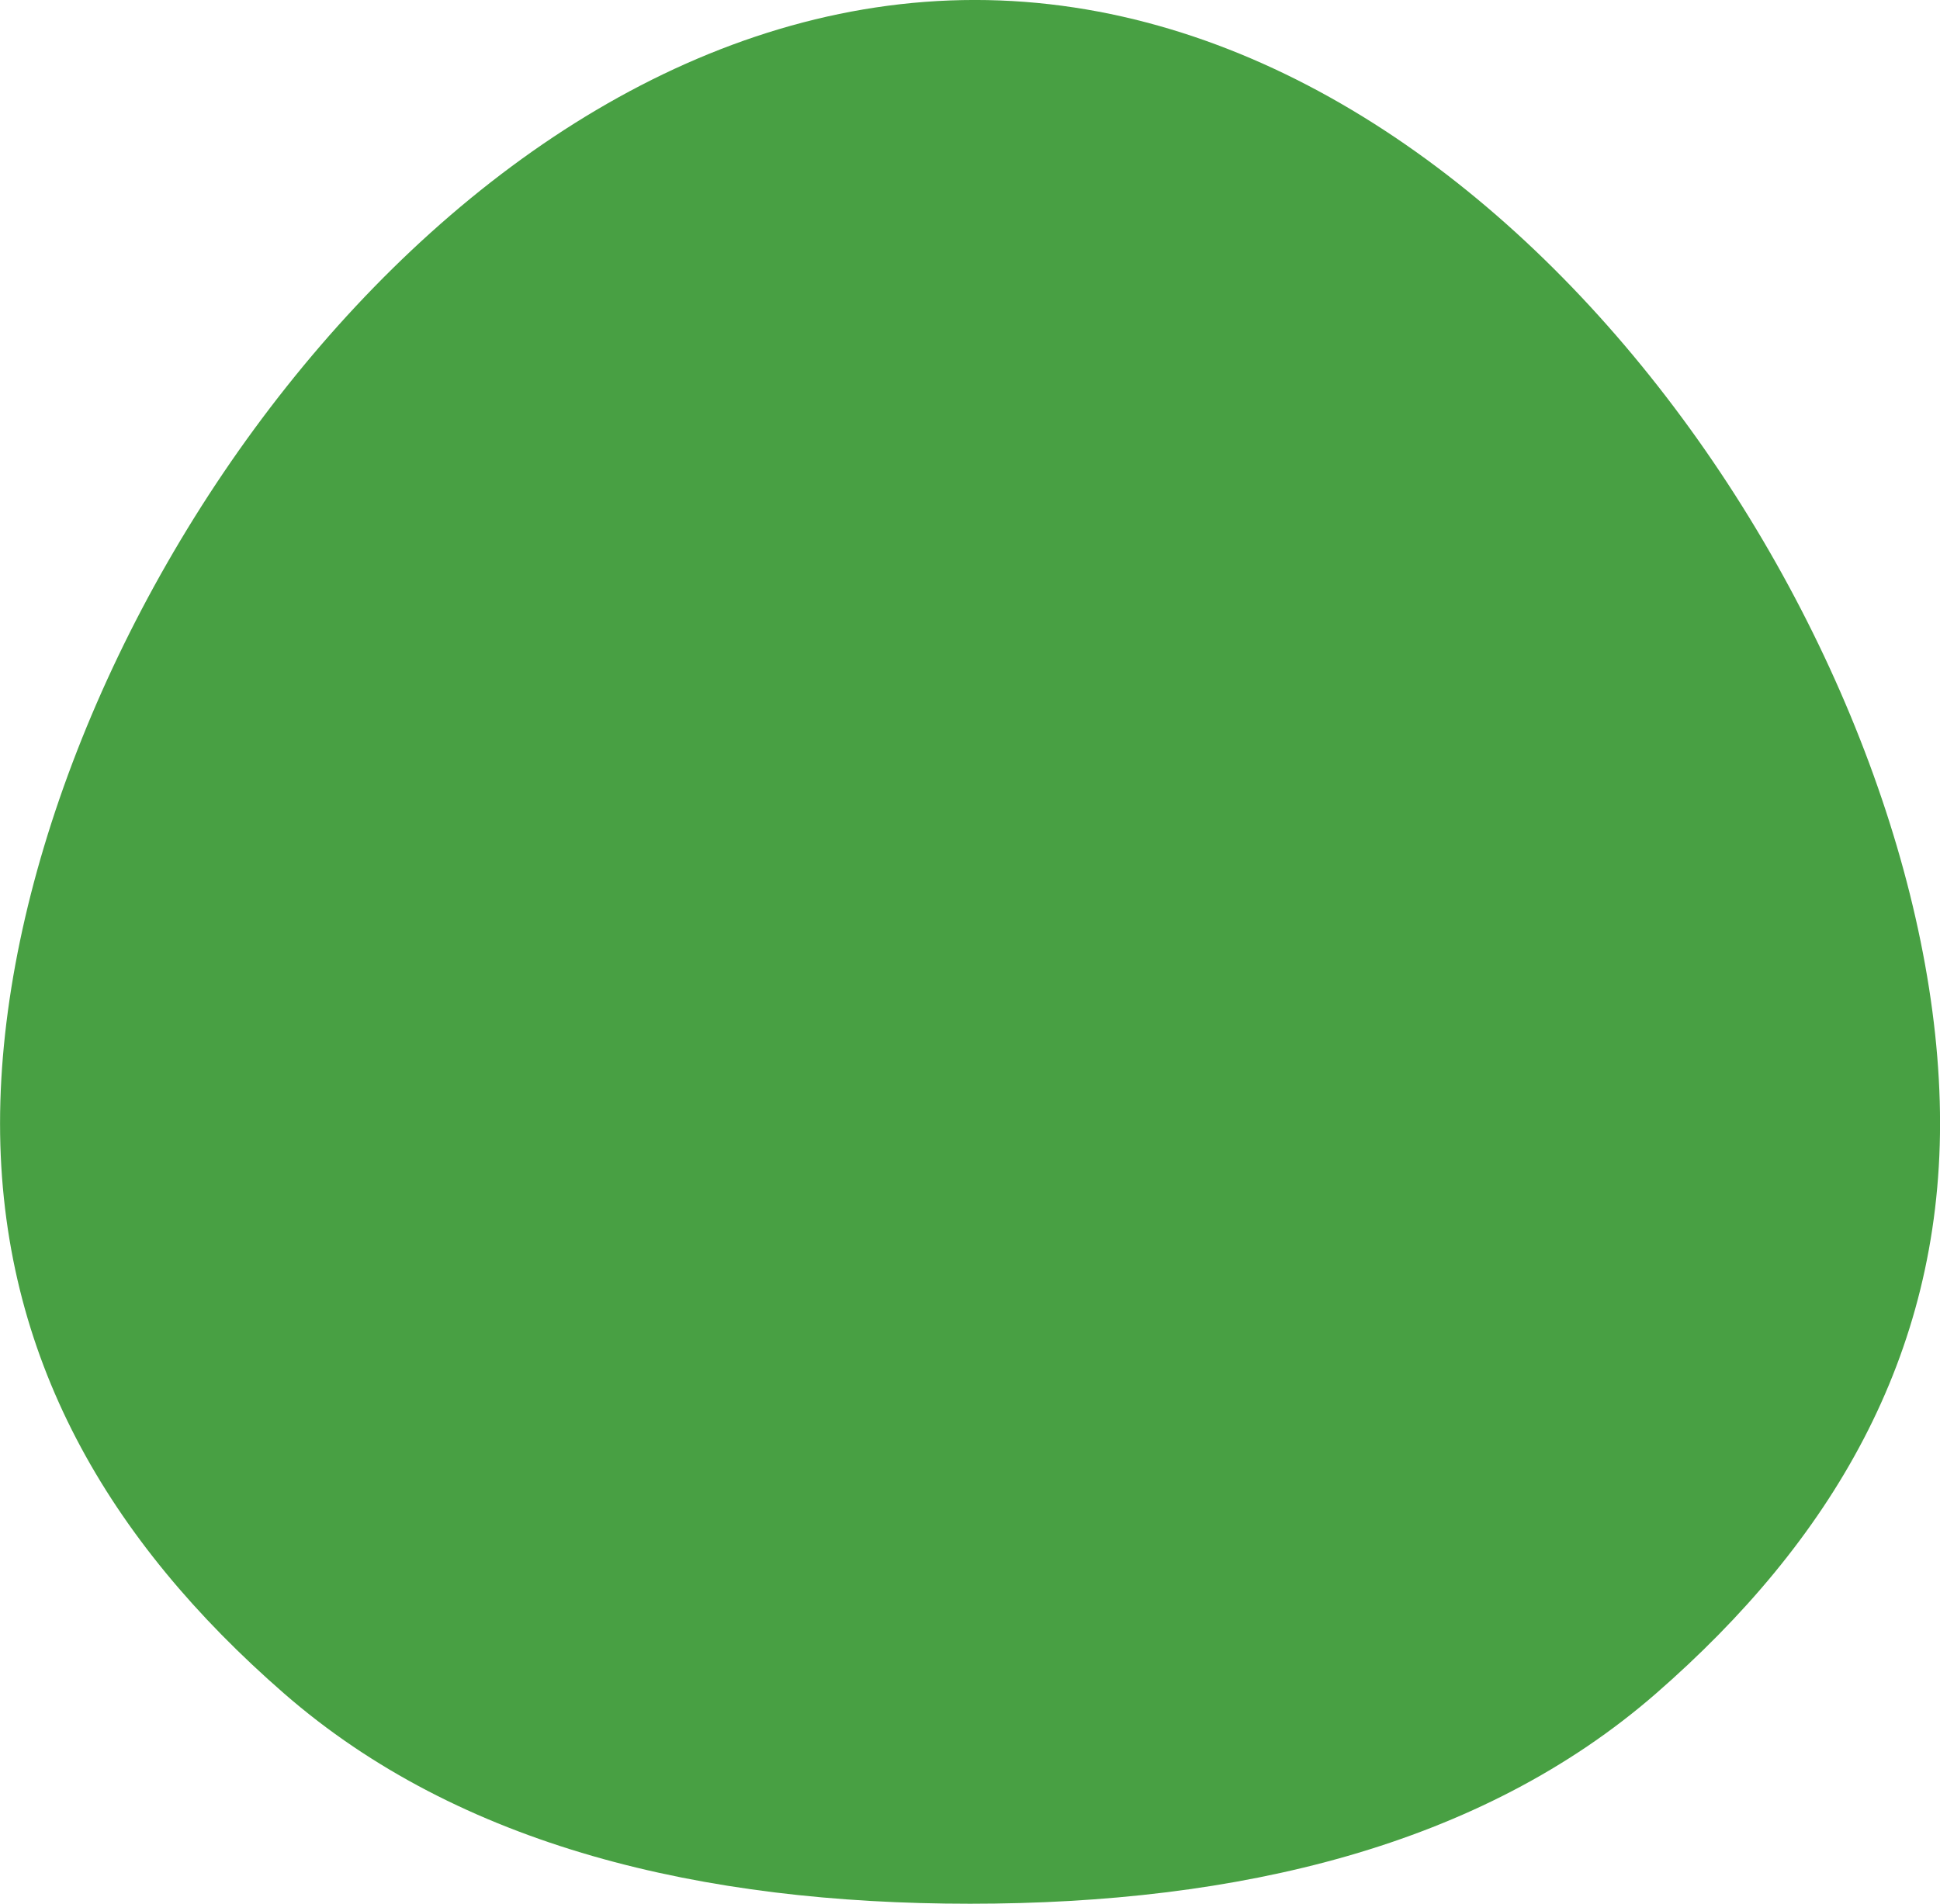 <?xml version="1.0" encoding="UTF-8" standalone="no"?>
<!-- Created with Inkscape (http://www.inkscape.org/) -->

<svg
   width="76.926mm"
   height="75.5mm"
   viewBox="0 0 76.926 75.5"
   version="1.1"
   id="svg297"
   xml:space="preserve"
   inkscape:version="1.2.2 (b0a84865, 2022-12-01)"
   sodipodi:docname="Creature_Design_Parts.svg"
   xmlns:inkscape="http://www.inkscape.org/namespaces/inkscape"
   xmlns:sodipodi="http://sodipodi.sourceforge.net/DTD/sodipodi-0.dtd"
   xmlns="http://www.w3.org/2000/svg"
   xmlns:svg="http://www.w3.org/2000/svg"><sodipodi:namedview
     id="namedview299"
     pagecolor="#505050"
     bordercolor="#eeeeee"
     borderopacity="1"
     inkscape:showpageshadow="0"
     inkscape:pageopacity="0"
     inkscape:pagecheckerboard="0"
     inkscape:deskcolor="#505050"
     inkscape:document-units="mm"
     showgrid="false"
     inkscape:zoom="0.2287265"
     inkscape:cx="2061.4139"
     inkscape:cy="880.96482"
     inkscape:window-width="2516"
     inkscape:window-height="1295"
     inkscape:window-x="0"
     inkscape:window-y="25"
     inkscape:window-maximized="0"
     inkscape:current-layer="layer1" /><defs
     id="defs294" /><g
     inkscape:label="Layer 1"
     inkscape:groupmode="layer"
     id="layer1"
     transform="translate(-249.039,-0.773)"><path
       d="m 287.503,76.273 c 10.621,0 20.237,-2.272 27.198,-8.335 6.96,-6.063 11.266,-13.361 11.266,-22.614 0,-18.504 -17.029,-44.552 -38.272,-44.552 -21.243,0 -38.654,26.048 -38.654,44.552 0,9.252 4.305,16.55 11.266,22.614 6.96,6.063 16.576,8.335 27.198,8.335 z"
       id="Oval-Copy-59-7"
       style="fill:#48a043;fill-opacity:1;fill-rule:evenodd;stroke:none;stroke-width:0.108"
       inkscape:export-filename="egg.svg"
       inkscape:export-xdpi="42.360001"
       inkscape:export-ydpi="42.360001" /></g></svg>
